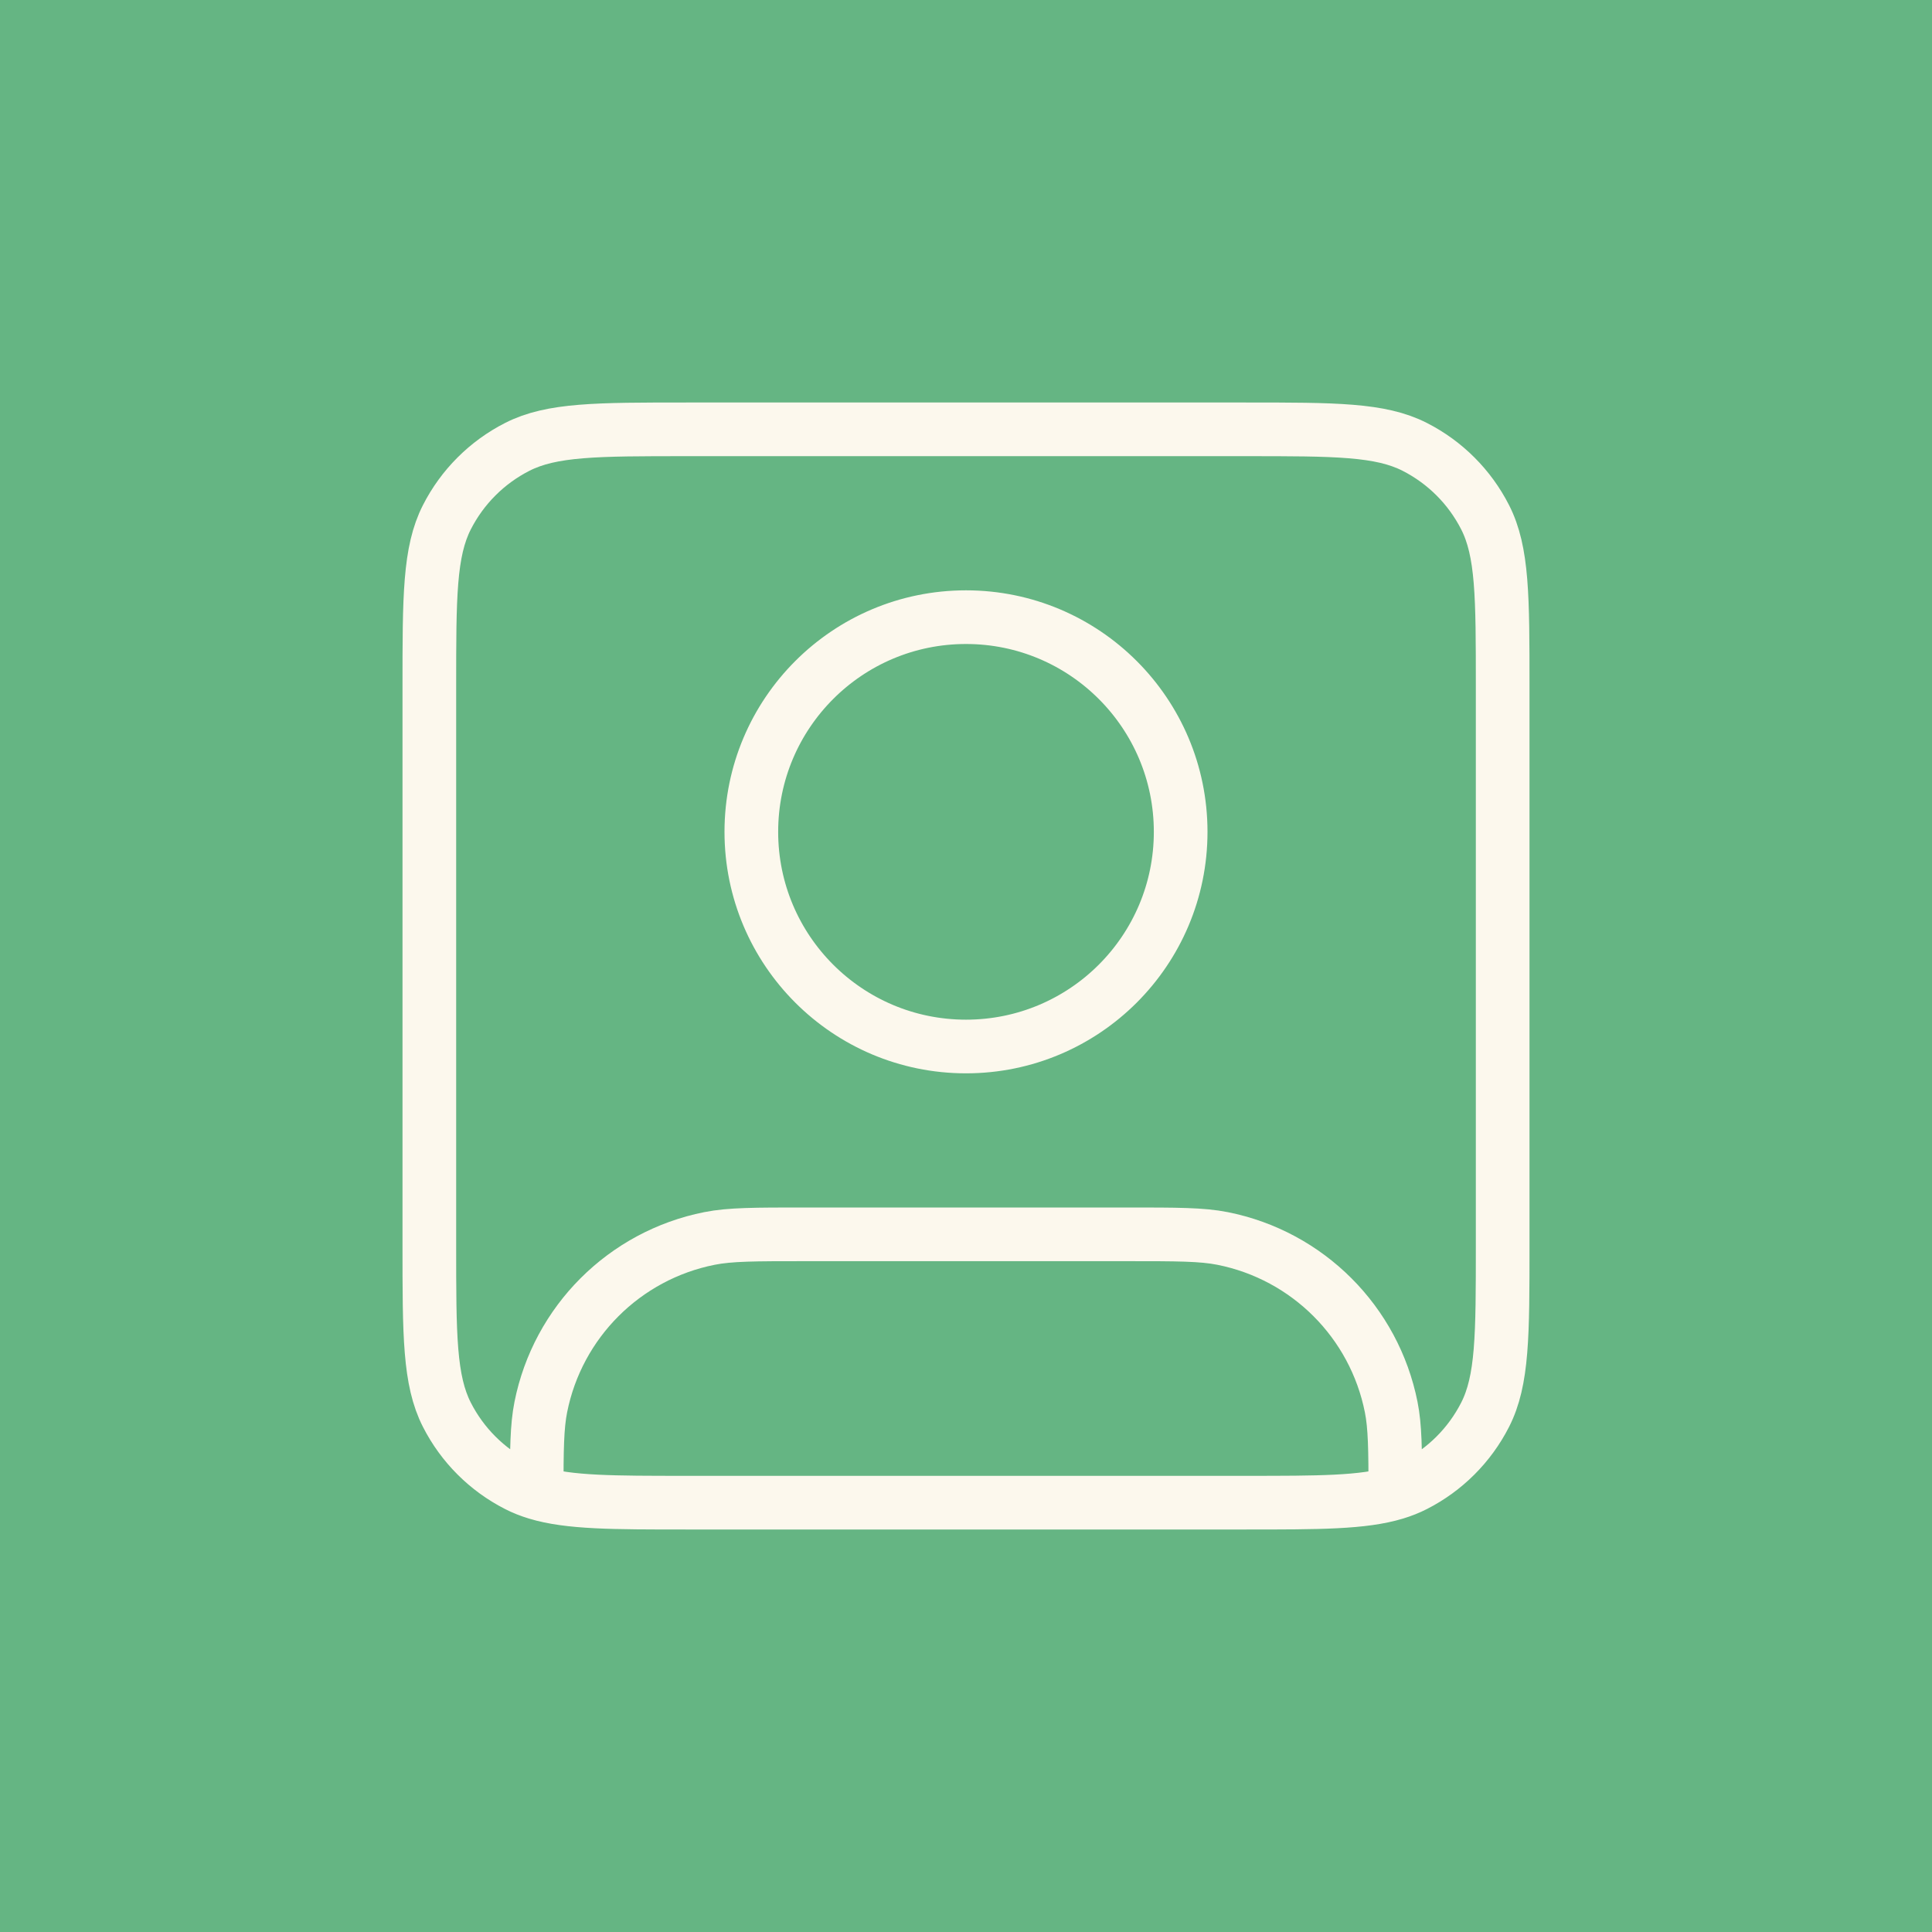 <svg width="72" height="72" viewBox="0 0 72 72" fill="none" xmlns="http://www.w3.org/2000/svg">
<rect width="72" height="72" fill="#65B583"/>
<path d="M20 55.635C21.205 56 22.833 56 25.6 56H46.4C49.167 56 50.795 56 52 55.635M20 55.635C19.742 55.557 19.503 55.462 19.276 55.346C18.147 54.771 17.229 53.853 16.654 52.724C16 51.441 16 49.76 16 46.4V25.6C16 22.24 16 20.559 16.654 19.276C17.229 18.147 18.147 17.229 19.276 16.654C20.559 16 22.24 16 25.6 16H46.4C49.76 16 51.441 16 52.724 16.654C53.853 17.229 54.771 18.147 55.346 19.276C56 20.559 56 22.24 56 25.6V46.4C56 49.76 56 51.441 55.346 52.724C54.771 53.853 53.853 54.771 52.724 55.346C52.497 55.462 52.258 55.557 52 55.635M20 55.635C20.001 54.016 20.01 53.16 20.154 52.439C20.785 49.266 23.266 46.785 26.439 46.154C27.212 46 28.141 46 30 46H42C43.859 46 44.788 46 45.561 46.154C48.734 46.785 51.215 49.266 51.846 52.439C51.99 53.16 51.999 54.016 52 55.635M44 31C44 35.418 40.418 39 36 39C31.582 39 28 35.418 28 31C28 26.582 31.582 23 36 23C40.418 23 44 26.582 44 31Z" stroke="#FCF8ED" stroke-width="2" stroke-linecap="round" stroke-linejoin="round"/>
</svg>
